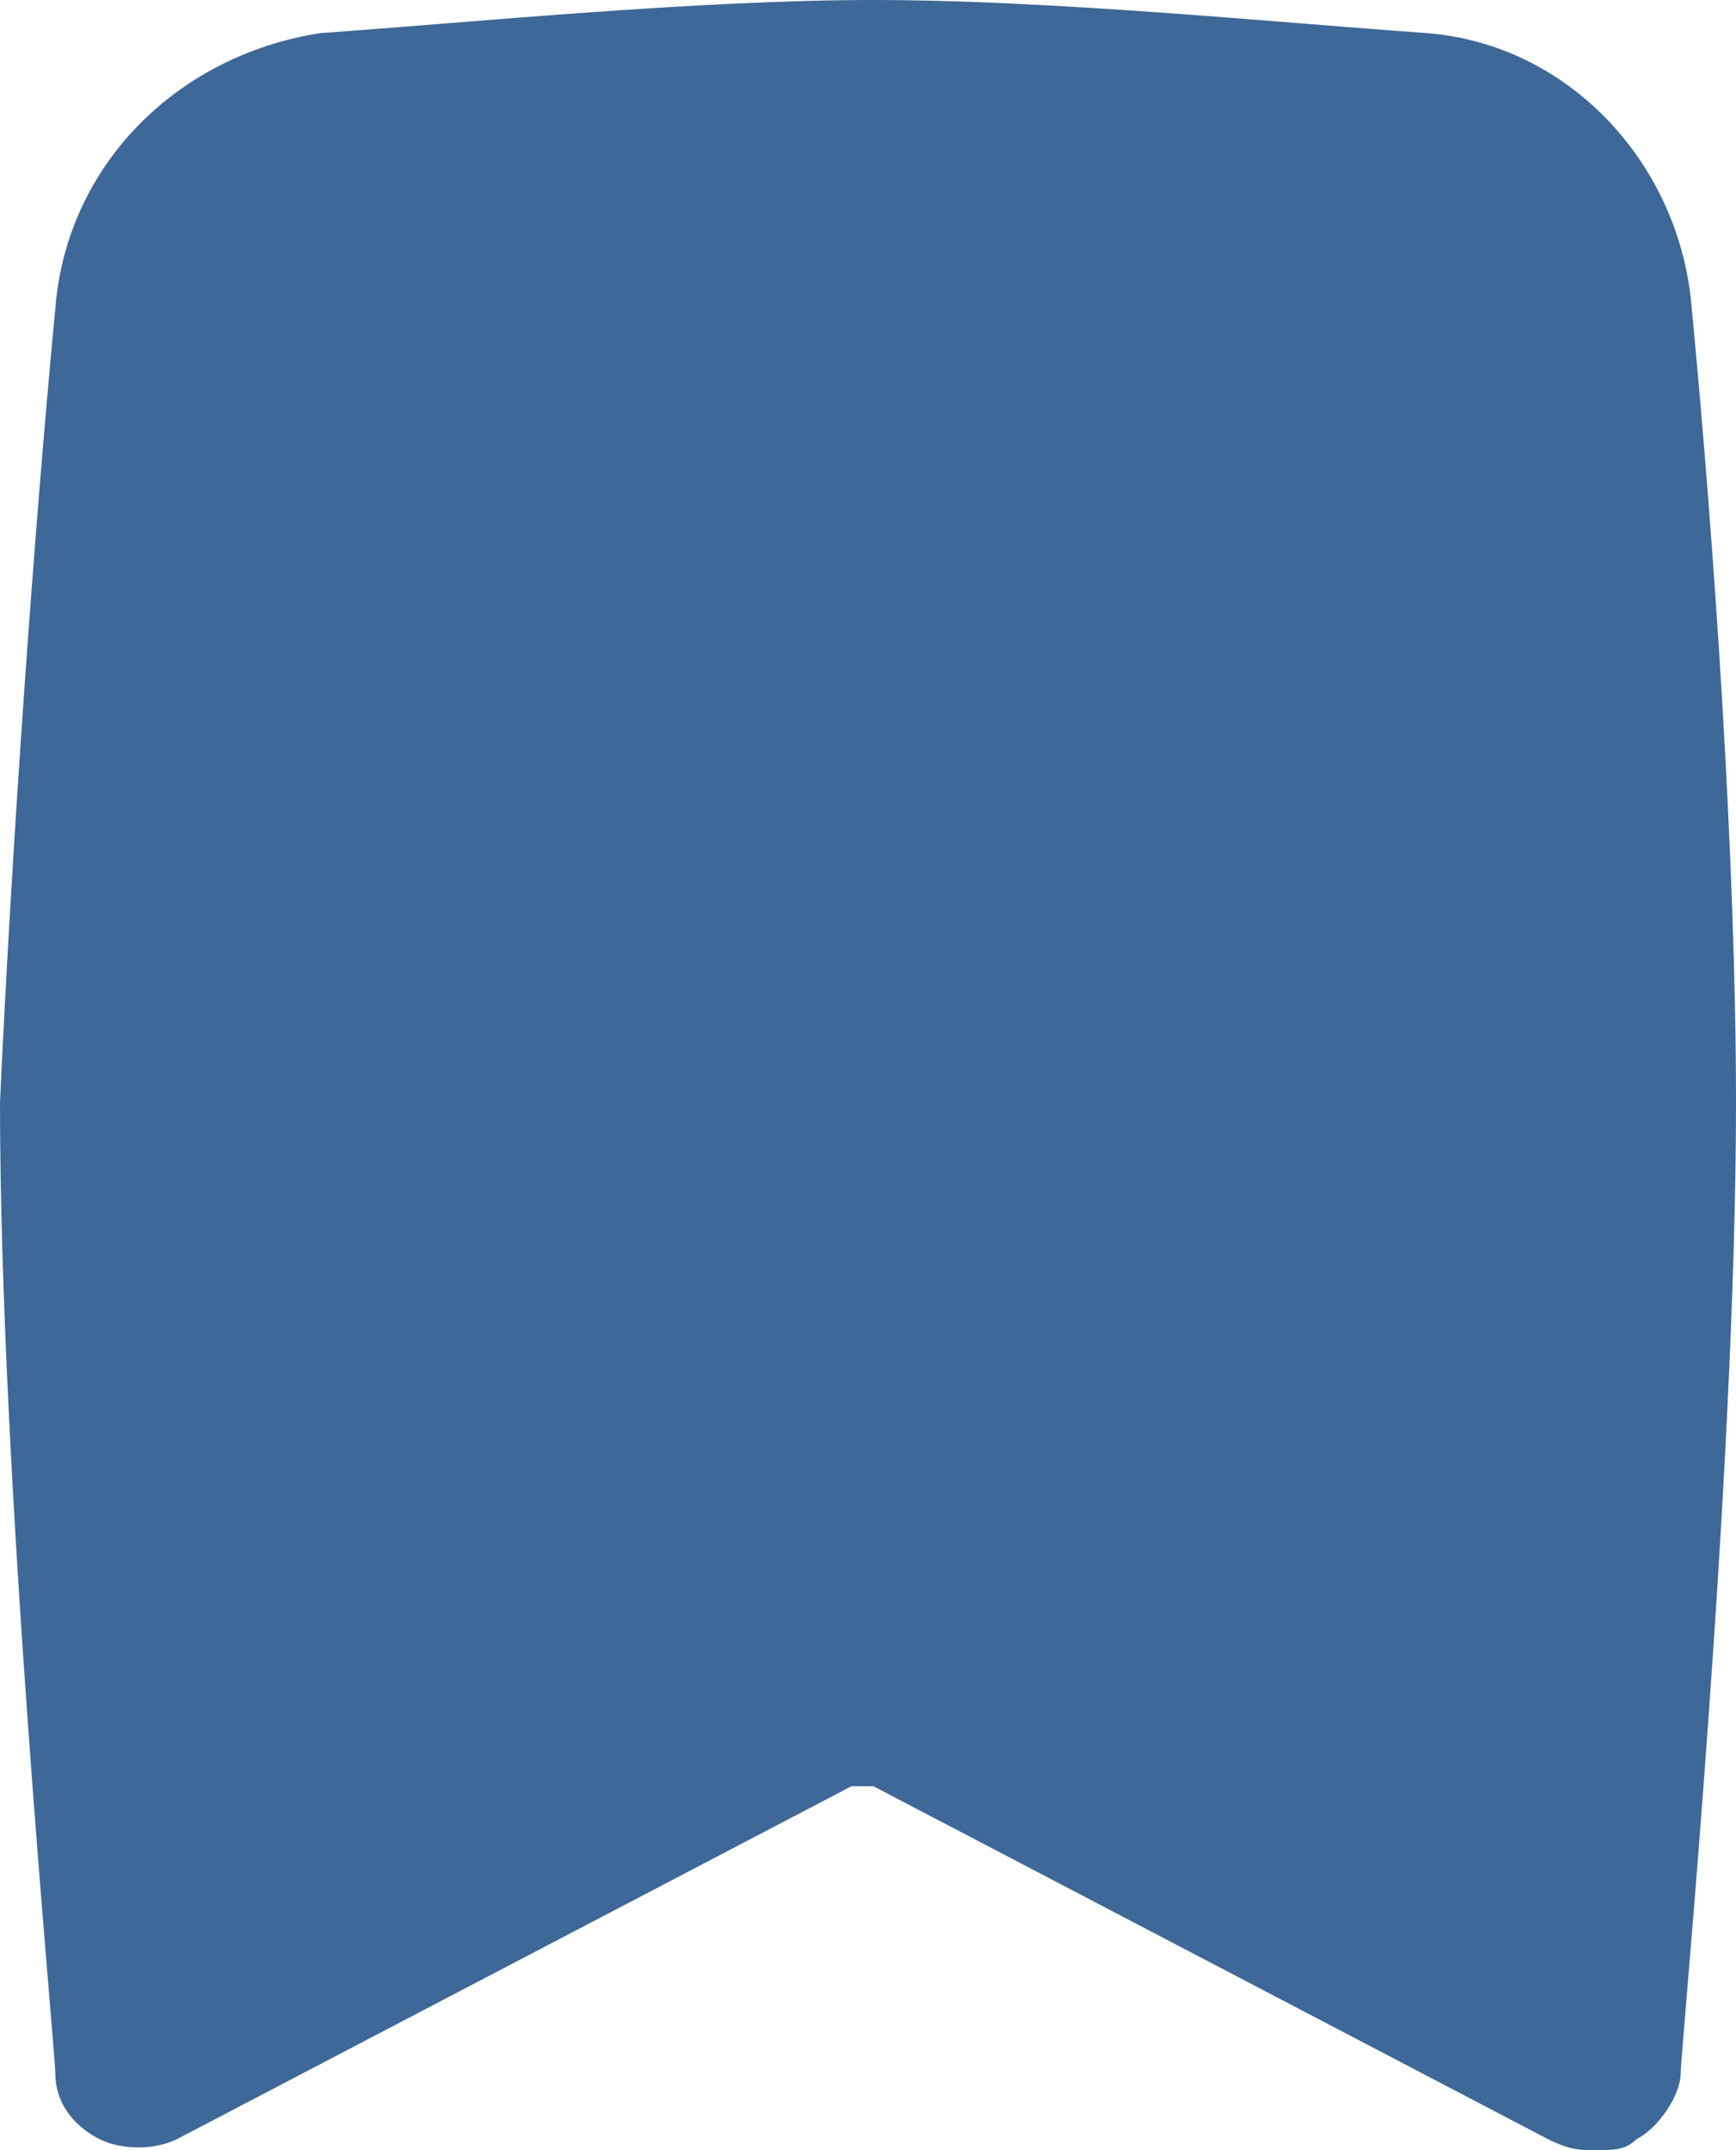 <svg width="21" height="26" viewBox="0 0 21 26" fill="none" xmlns="http://www.w3.org/2000/svg">
<path d="M21 13.333C21 17.867 20.331 24.8 20.331 25.067C20.331 25.333 20.064 25.733 19.796 25.867C19.662 26 19.529 26 19.261 26C19.127 26 18.994 26 18.726 25.867L10.567 21.6C10.433 21.6 10.299 21.6 10.299 21.6L2.14 25.867C1.873 26 1.471 26 1.204 25.867C0.936 25.733 0.669 25.467 0.669 25.067C0.669 24.8 0 17.867 0 13.333C0.134 10.4 0.401 6.533 0.669 3.733C0.803 2 2.14 0.667 3.879 0.4C5.752 0.267 8.427 0 10.567 0C12.707 0 15.382 0.267 17.255 0.4C18.994 0.533 20.331 2 20.465 3.733C20.733 6.533 21 10.4 21 13.333Z" fill="#3E6897"/>
</svg>

